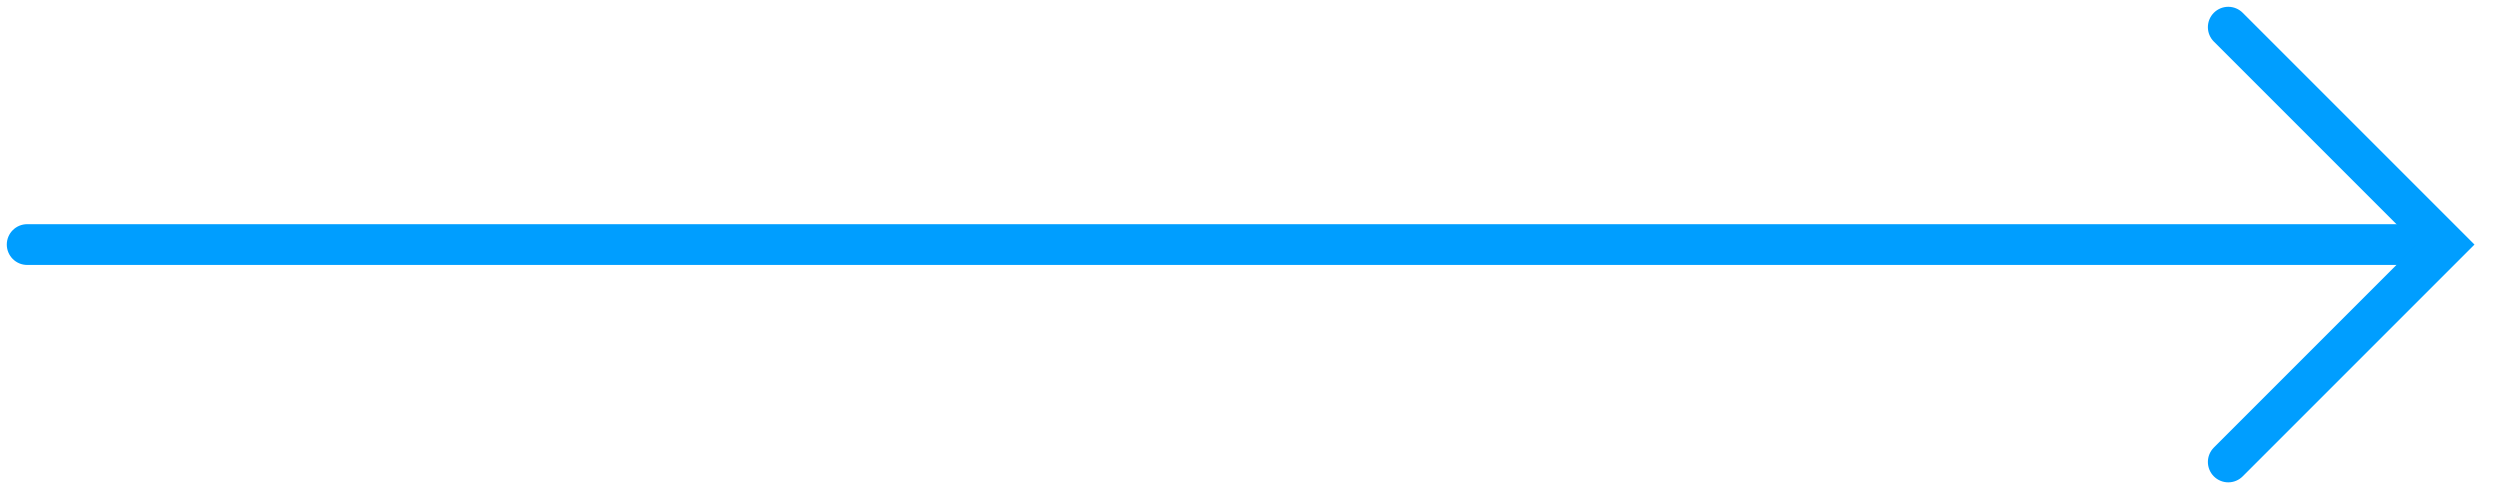 <svg width="92" height="18" viewBox="0 0 92 18" fill="none" xmlns="http://www.w3.org/2000/svg">
<path d="M1 8.25C0.586 8.25 0.25 8.586 0.25 9C0.25 9.414 0.586 9.75 1 9.75L1 8.25ZM1 9.75L89 9.75L89 8.25L1 8.25L1 9.75Z" fill="#009EFF"/>
<path d="M82 1L90 9L82 17" stroke="#009EFF" stroke-width="1.5" stroke-linecap="round"/>
</svg>

